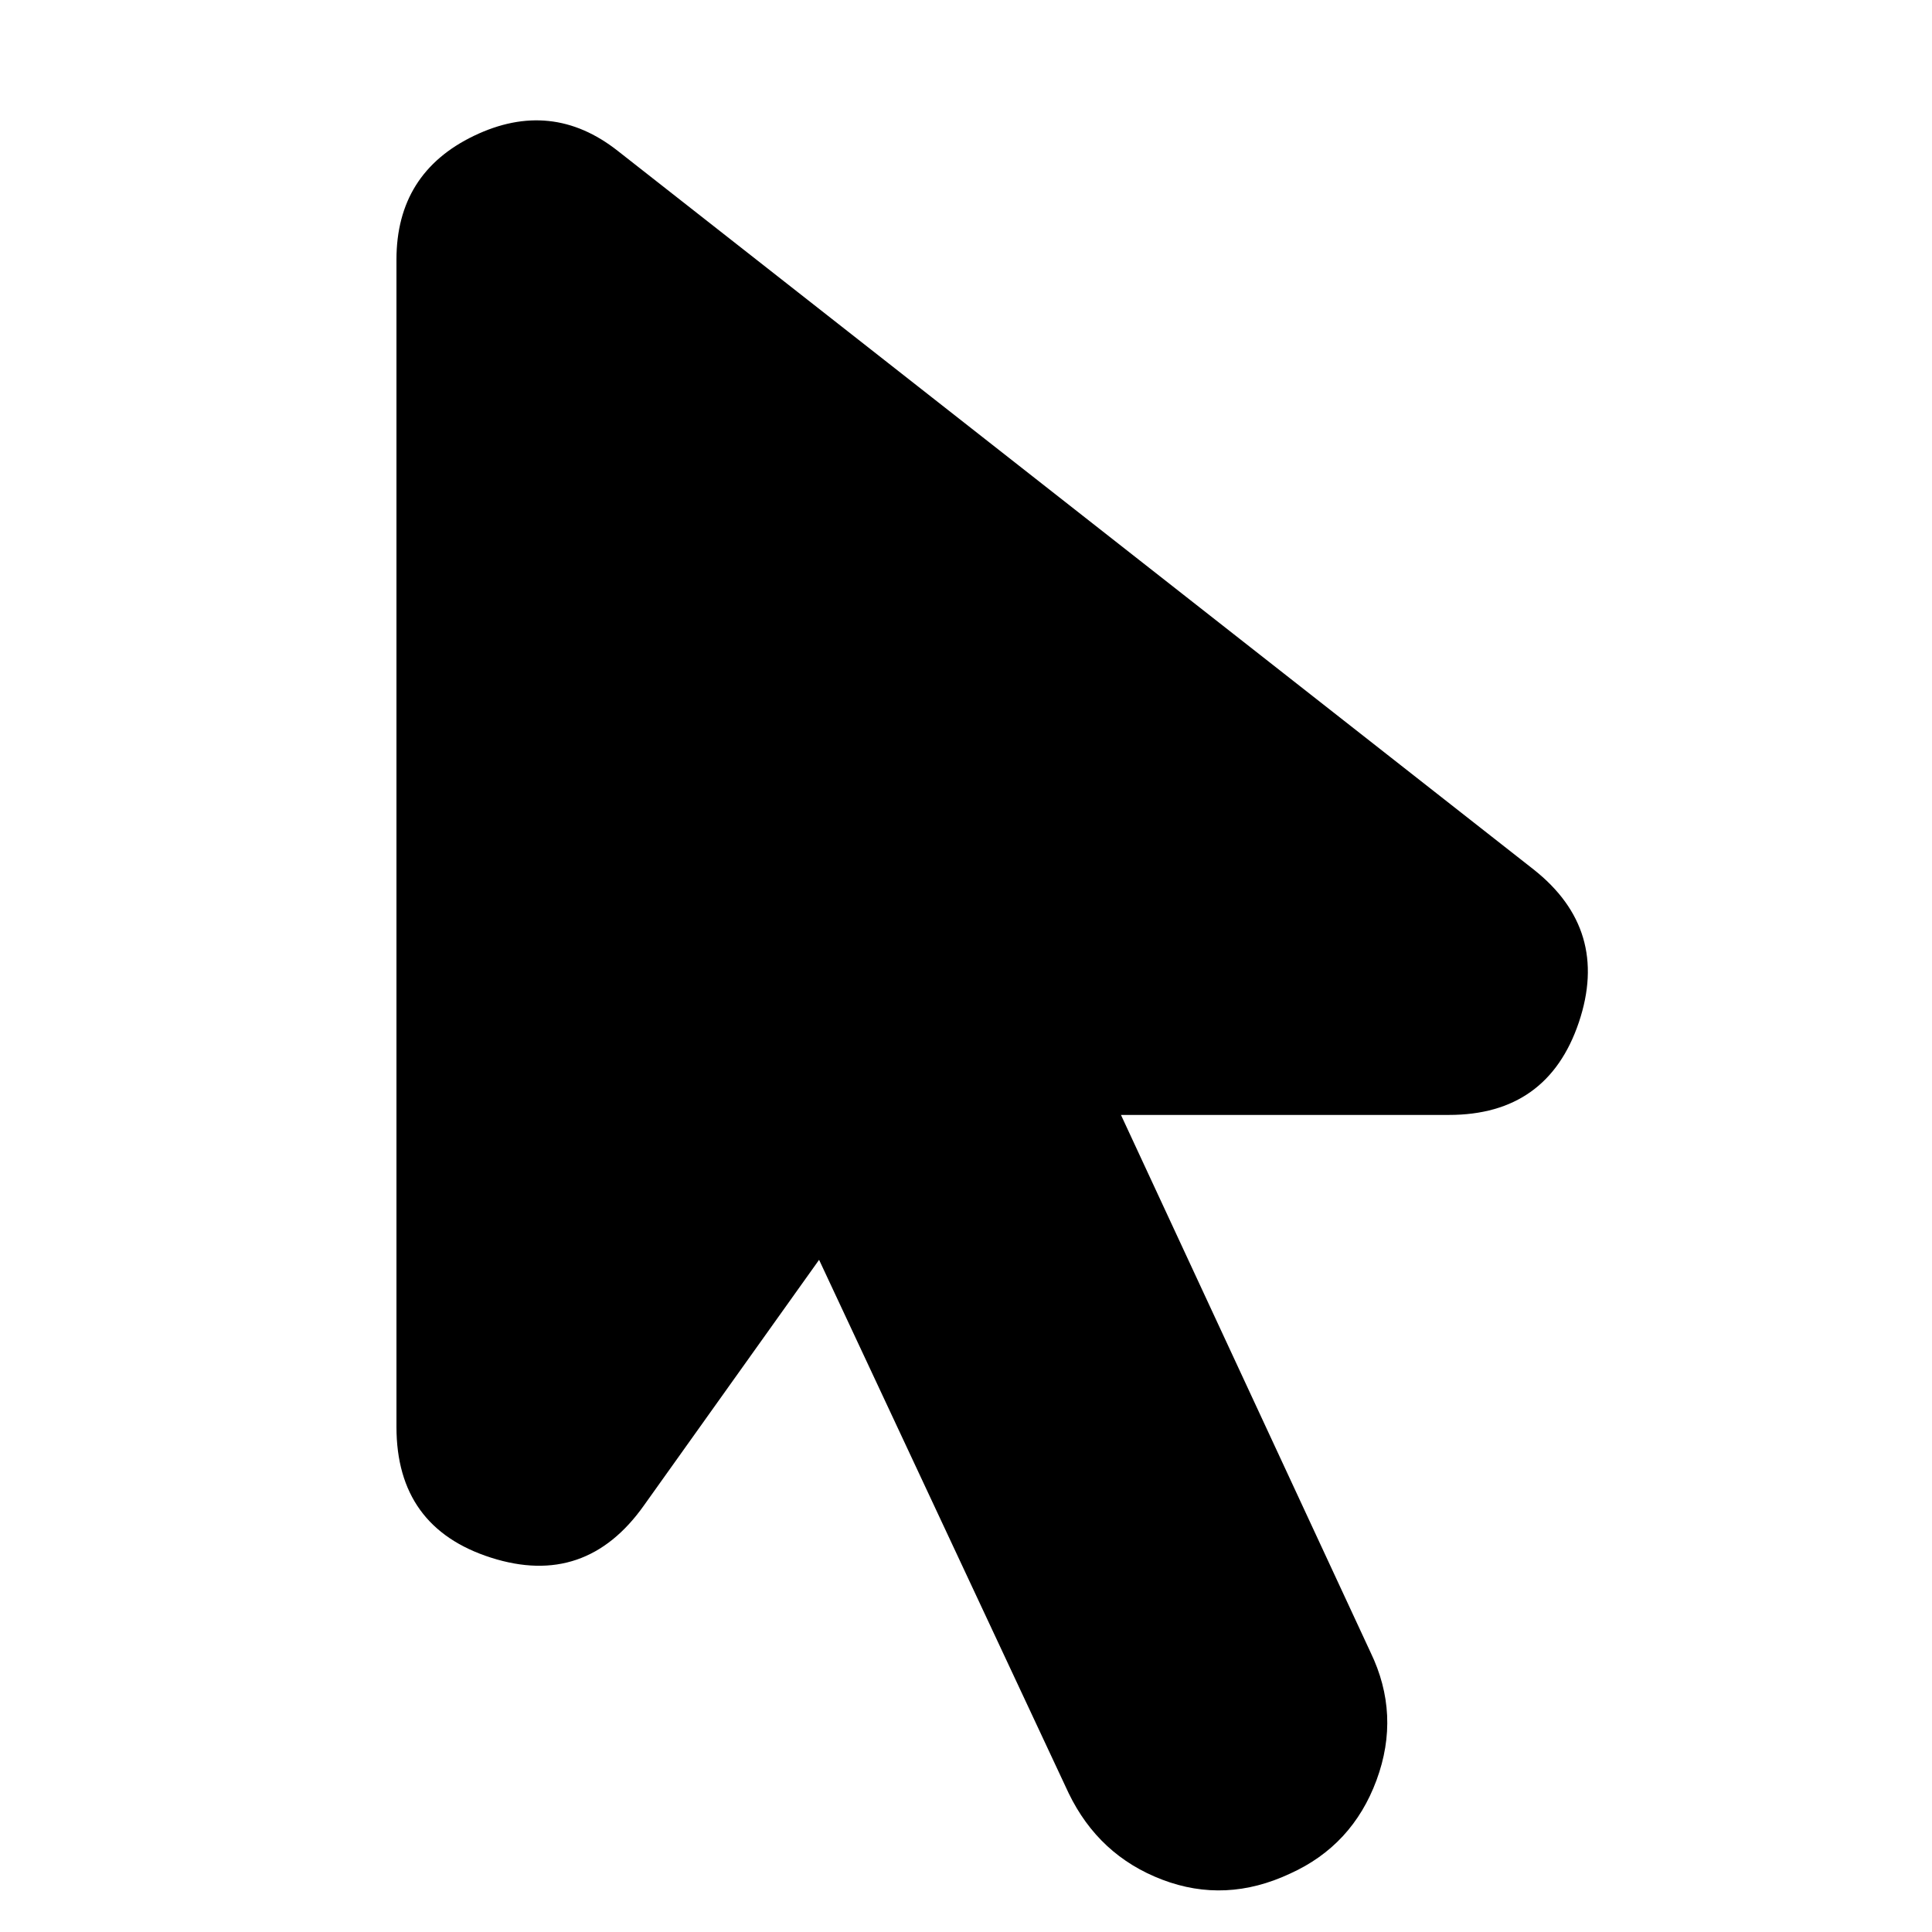 <svg xmlns="http://www.w3.org/2000/svg" height="24" width="24"><path d="M16.025 23.275q-.8.375-1.587.075-.788-.3-1.163-1.075l-3.1-6.625L8 18.7q-.725 1.025-1.9.65-1.175-.375-1.175-1.625v-14.5q0-1.075.963-1.538.962-.462 1.787.188L19.05 10.8q.95.75.563 1.9-.388 1.15-1.613 1.15h-4.075l3.1 6.675q.375.775.075 1.588-.3.812-1.075 1.162Z"/></svg>